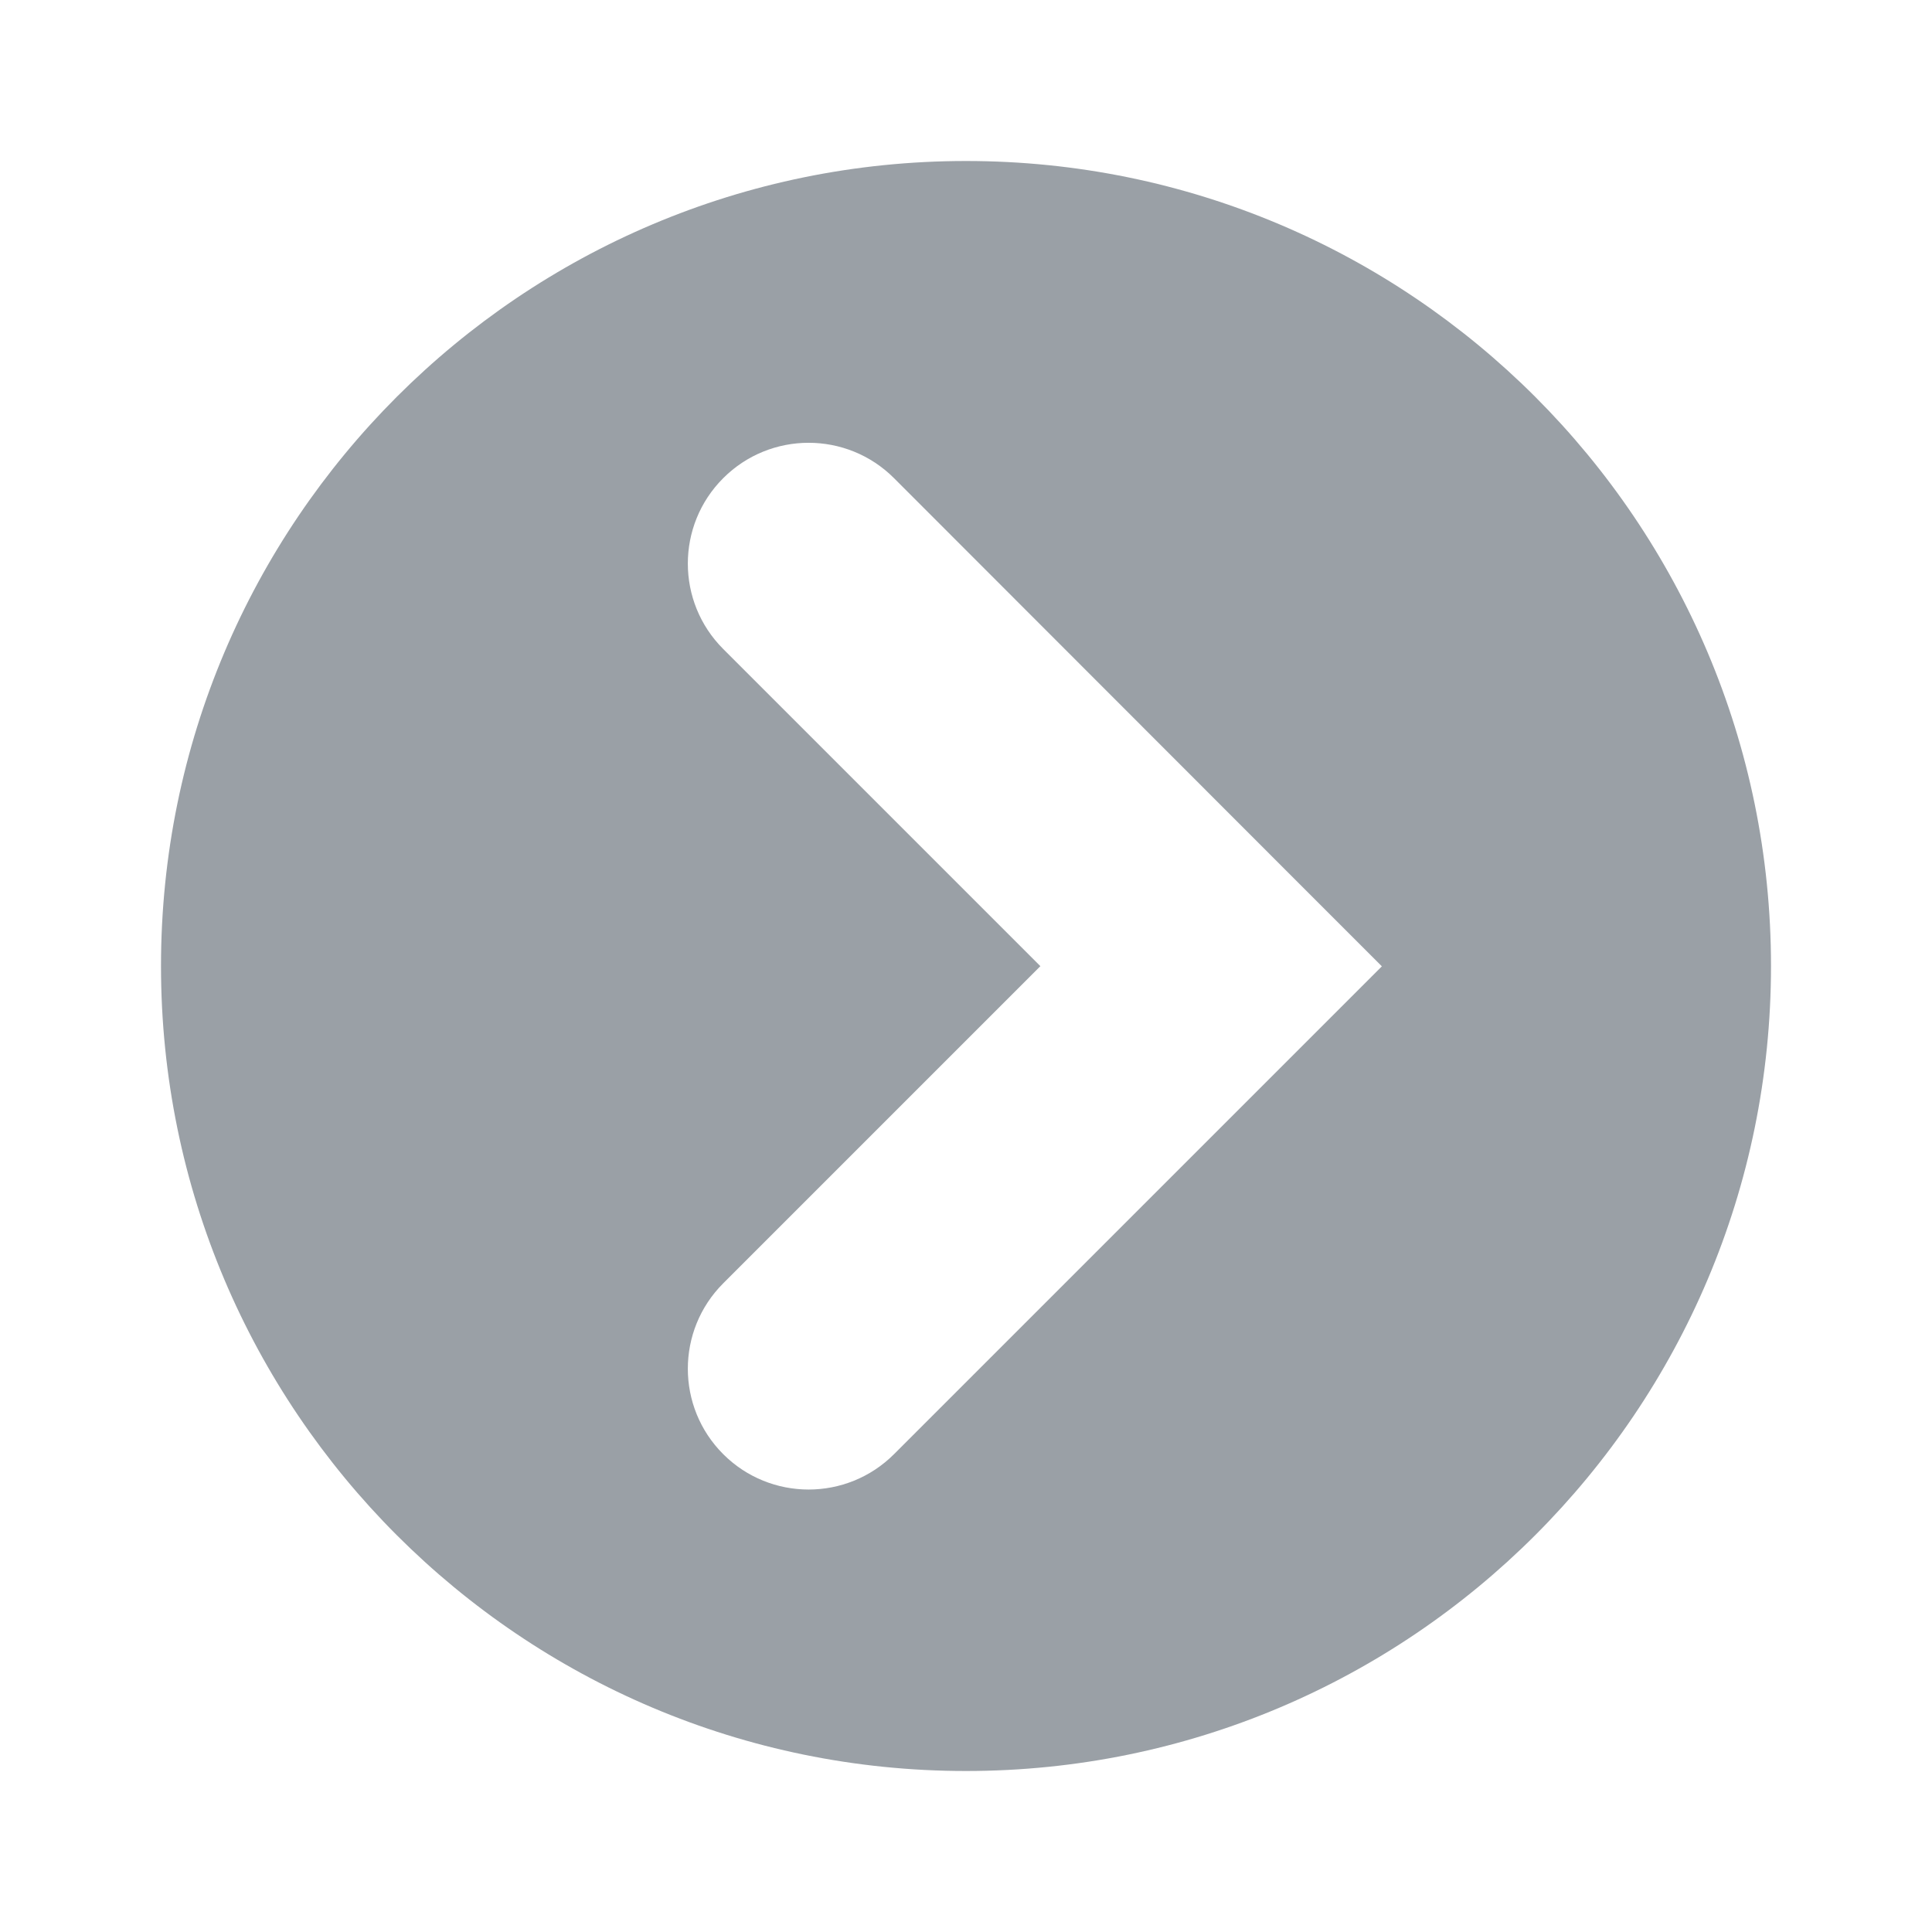 <svg fill="none" height="12" viewBox="0 0 12 12" width="12" xmlns="http://www.w3.org/2000/svg"><path clip-rule="evenodd" d="m6 11c2.761 0 5-2.239 5-5s-2.239-5-5-5-5 2.239-5 5 2.239 5 5 5zm-.447-8.03c-.293-.293-.768-.293-1.061 0-.293.293-.293.768 0 1.061l1.97 1.97-1.97 1.97c-.293.293-.293.768 0 1.061.293.293.768.293 1.061 0l2.5-2.5.53-.53-.53-.53z" fill="#9aa0a6" fill-rule="evenodd"/></svg>